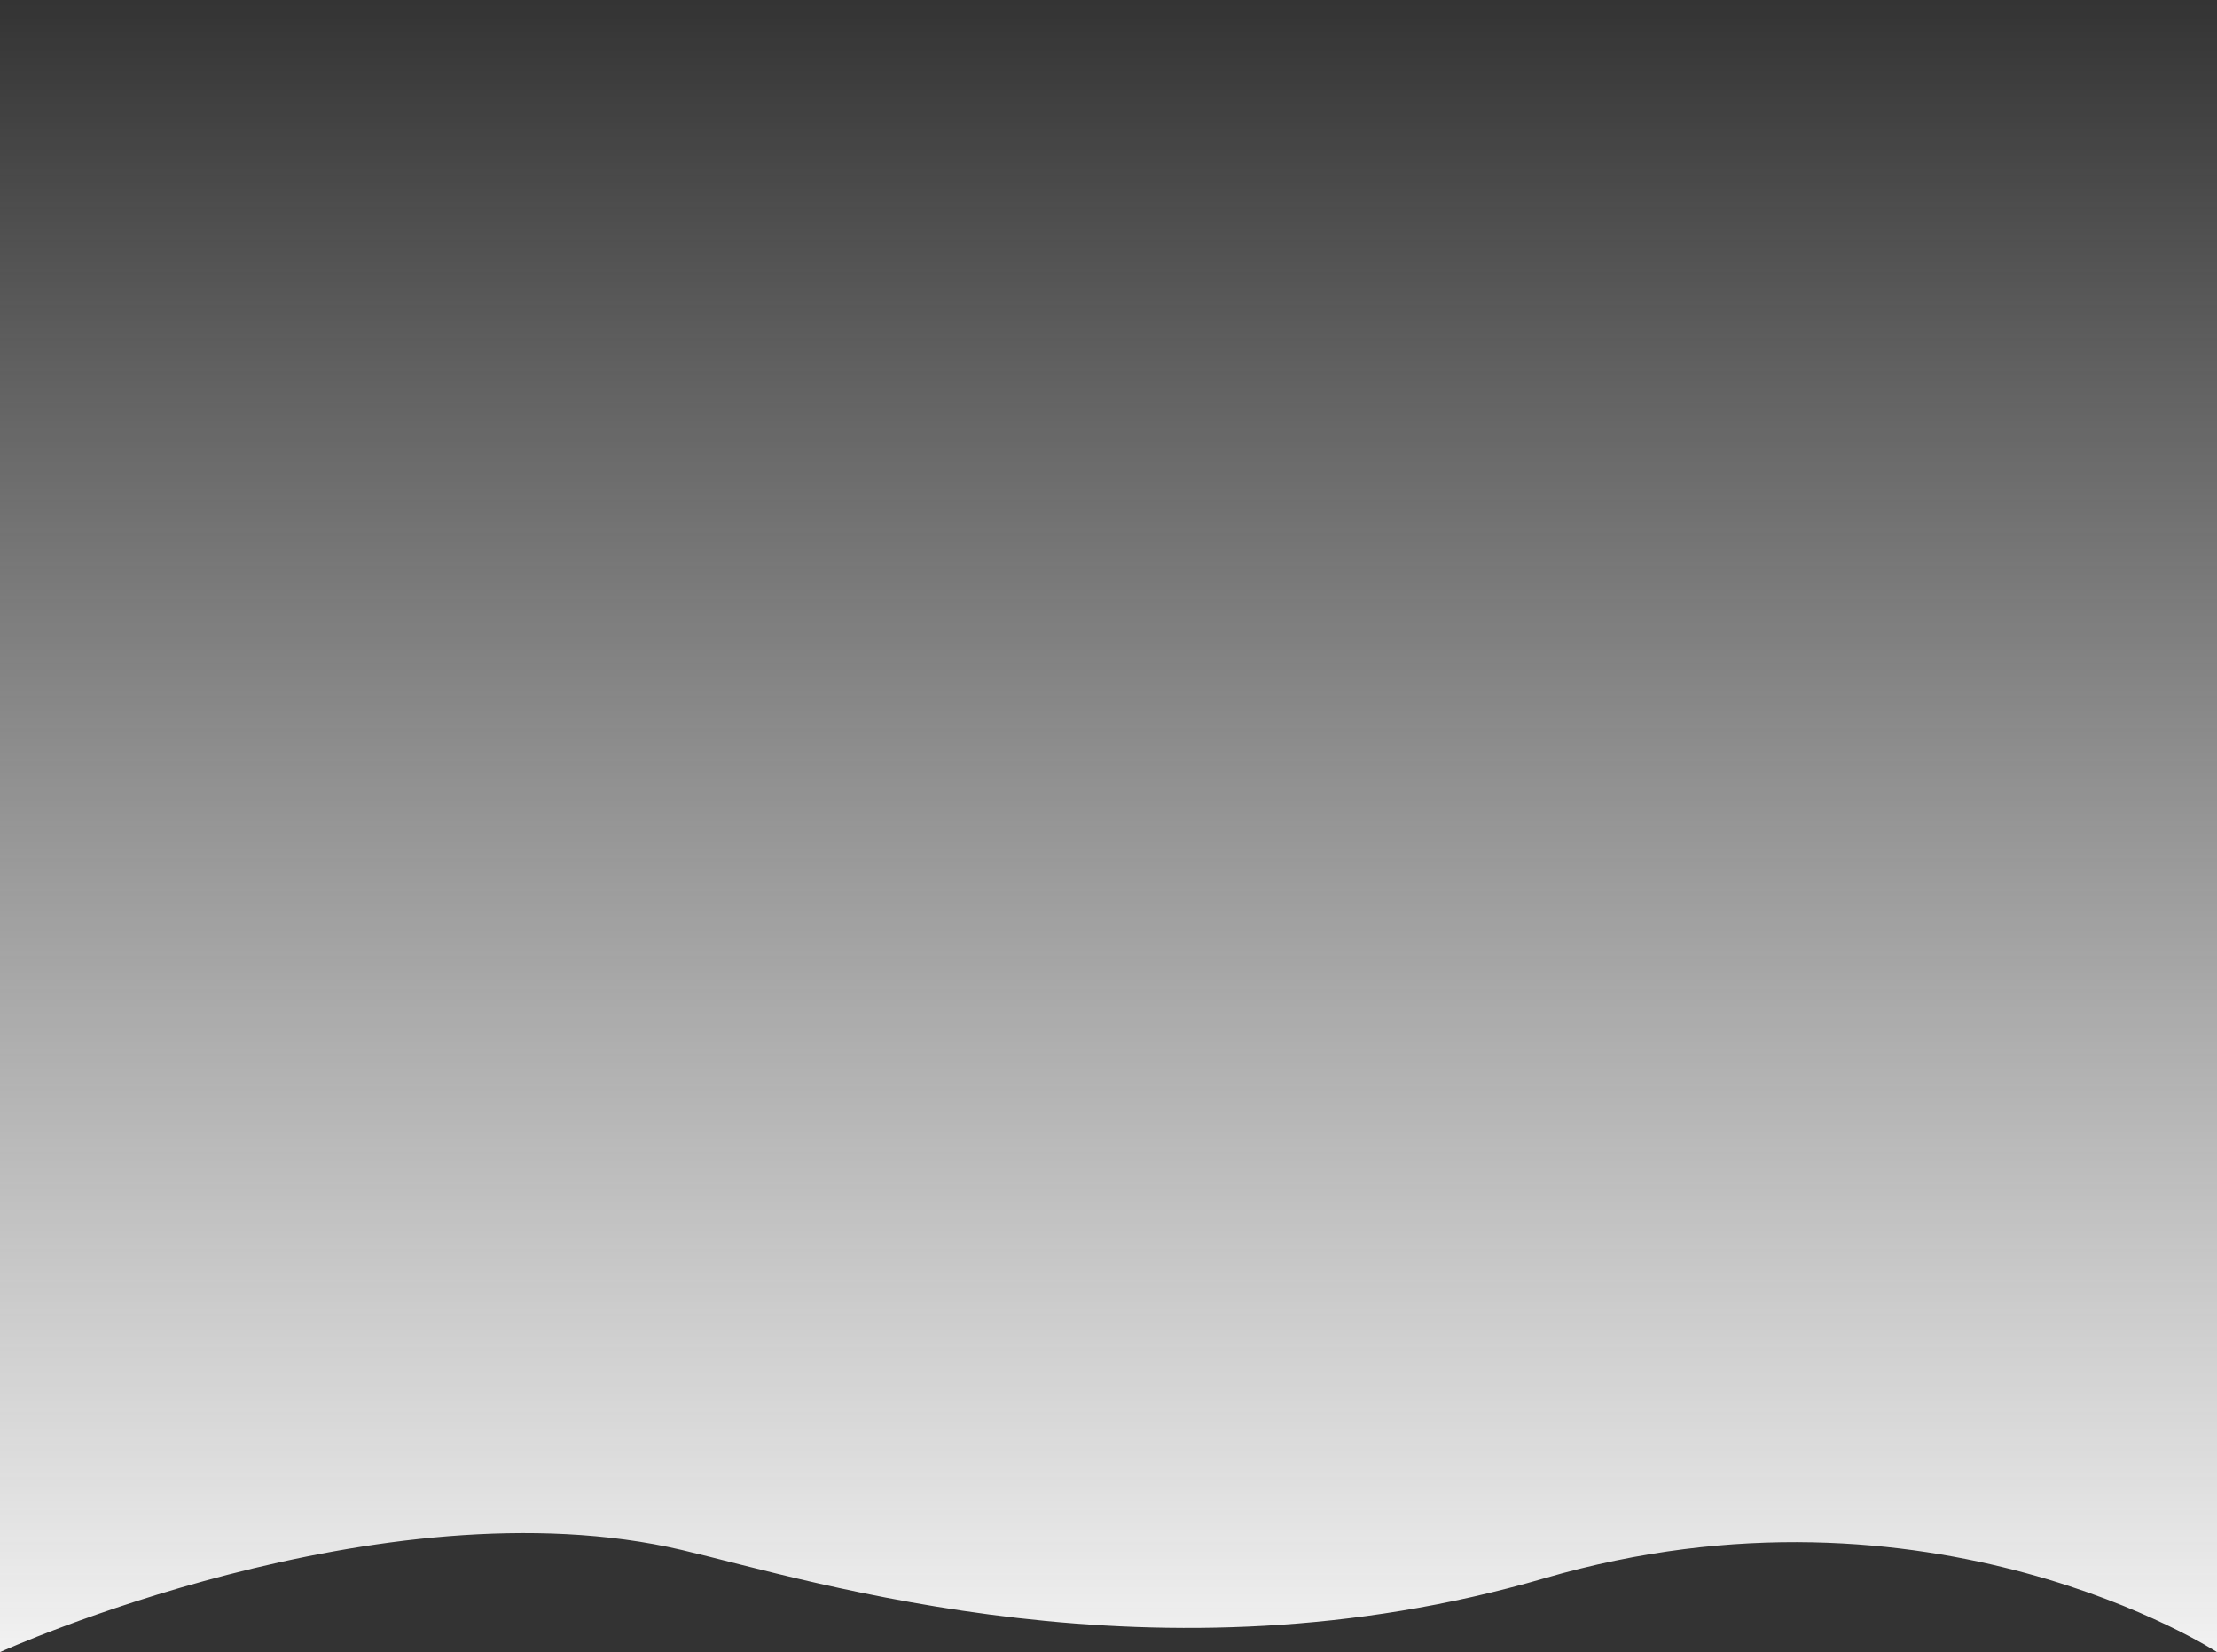 <svg xmlns="http://www.w3.org/2000/svg" xmlns:xlink="http://www.w3.org/1999/xlink" width="1366" height="1018" viewBox="0 0 1366 1018">
  <rect x="0" y="0" width="1366" height="1018" fill="#333333" stroke="none"/>
  <defs>
    <linearGradient id="linear-gradient" x1="0.5" x2="0.5" y2="1" gradientUnits="objectBoundingBox">
      <stop offset="0" stop-color="#fff" stop-opacity="0"/>
      <stop offset="1" stop-color="#f2f2f2"/>
    </linearGradient>
  </defs>
  <path id="Path_768" data-name="Path 768" d="M0,0H1366V1018s-176.5-114.836-414.593-45.43-450.582,1.436-530.991-17.41C234.713,911.637,0,1018,0,1018Z" fill="url(#linear-gradient)"/>
</svg>
